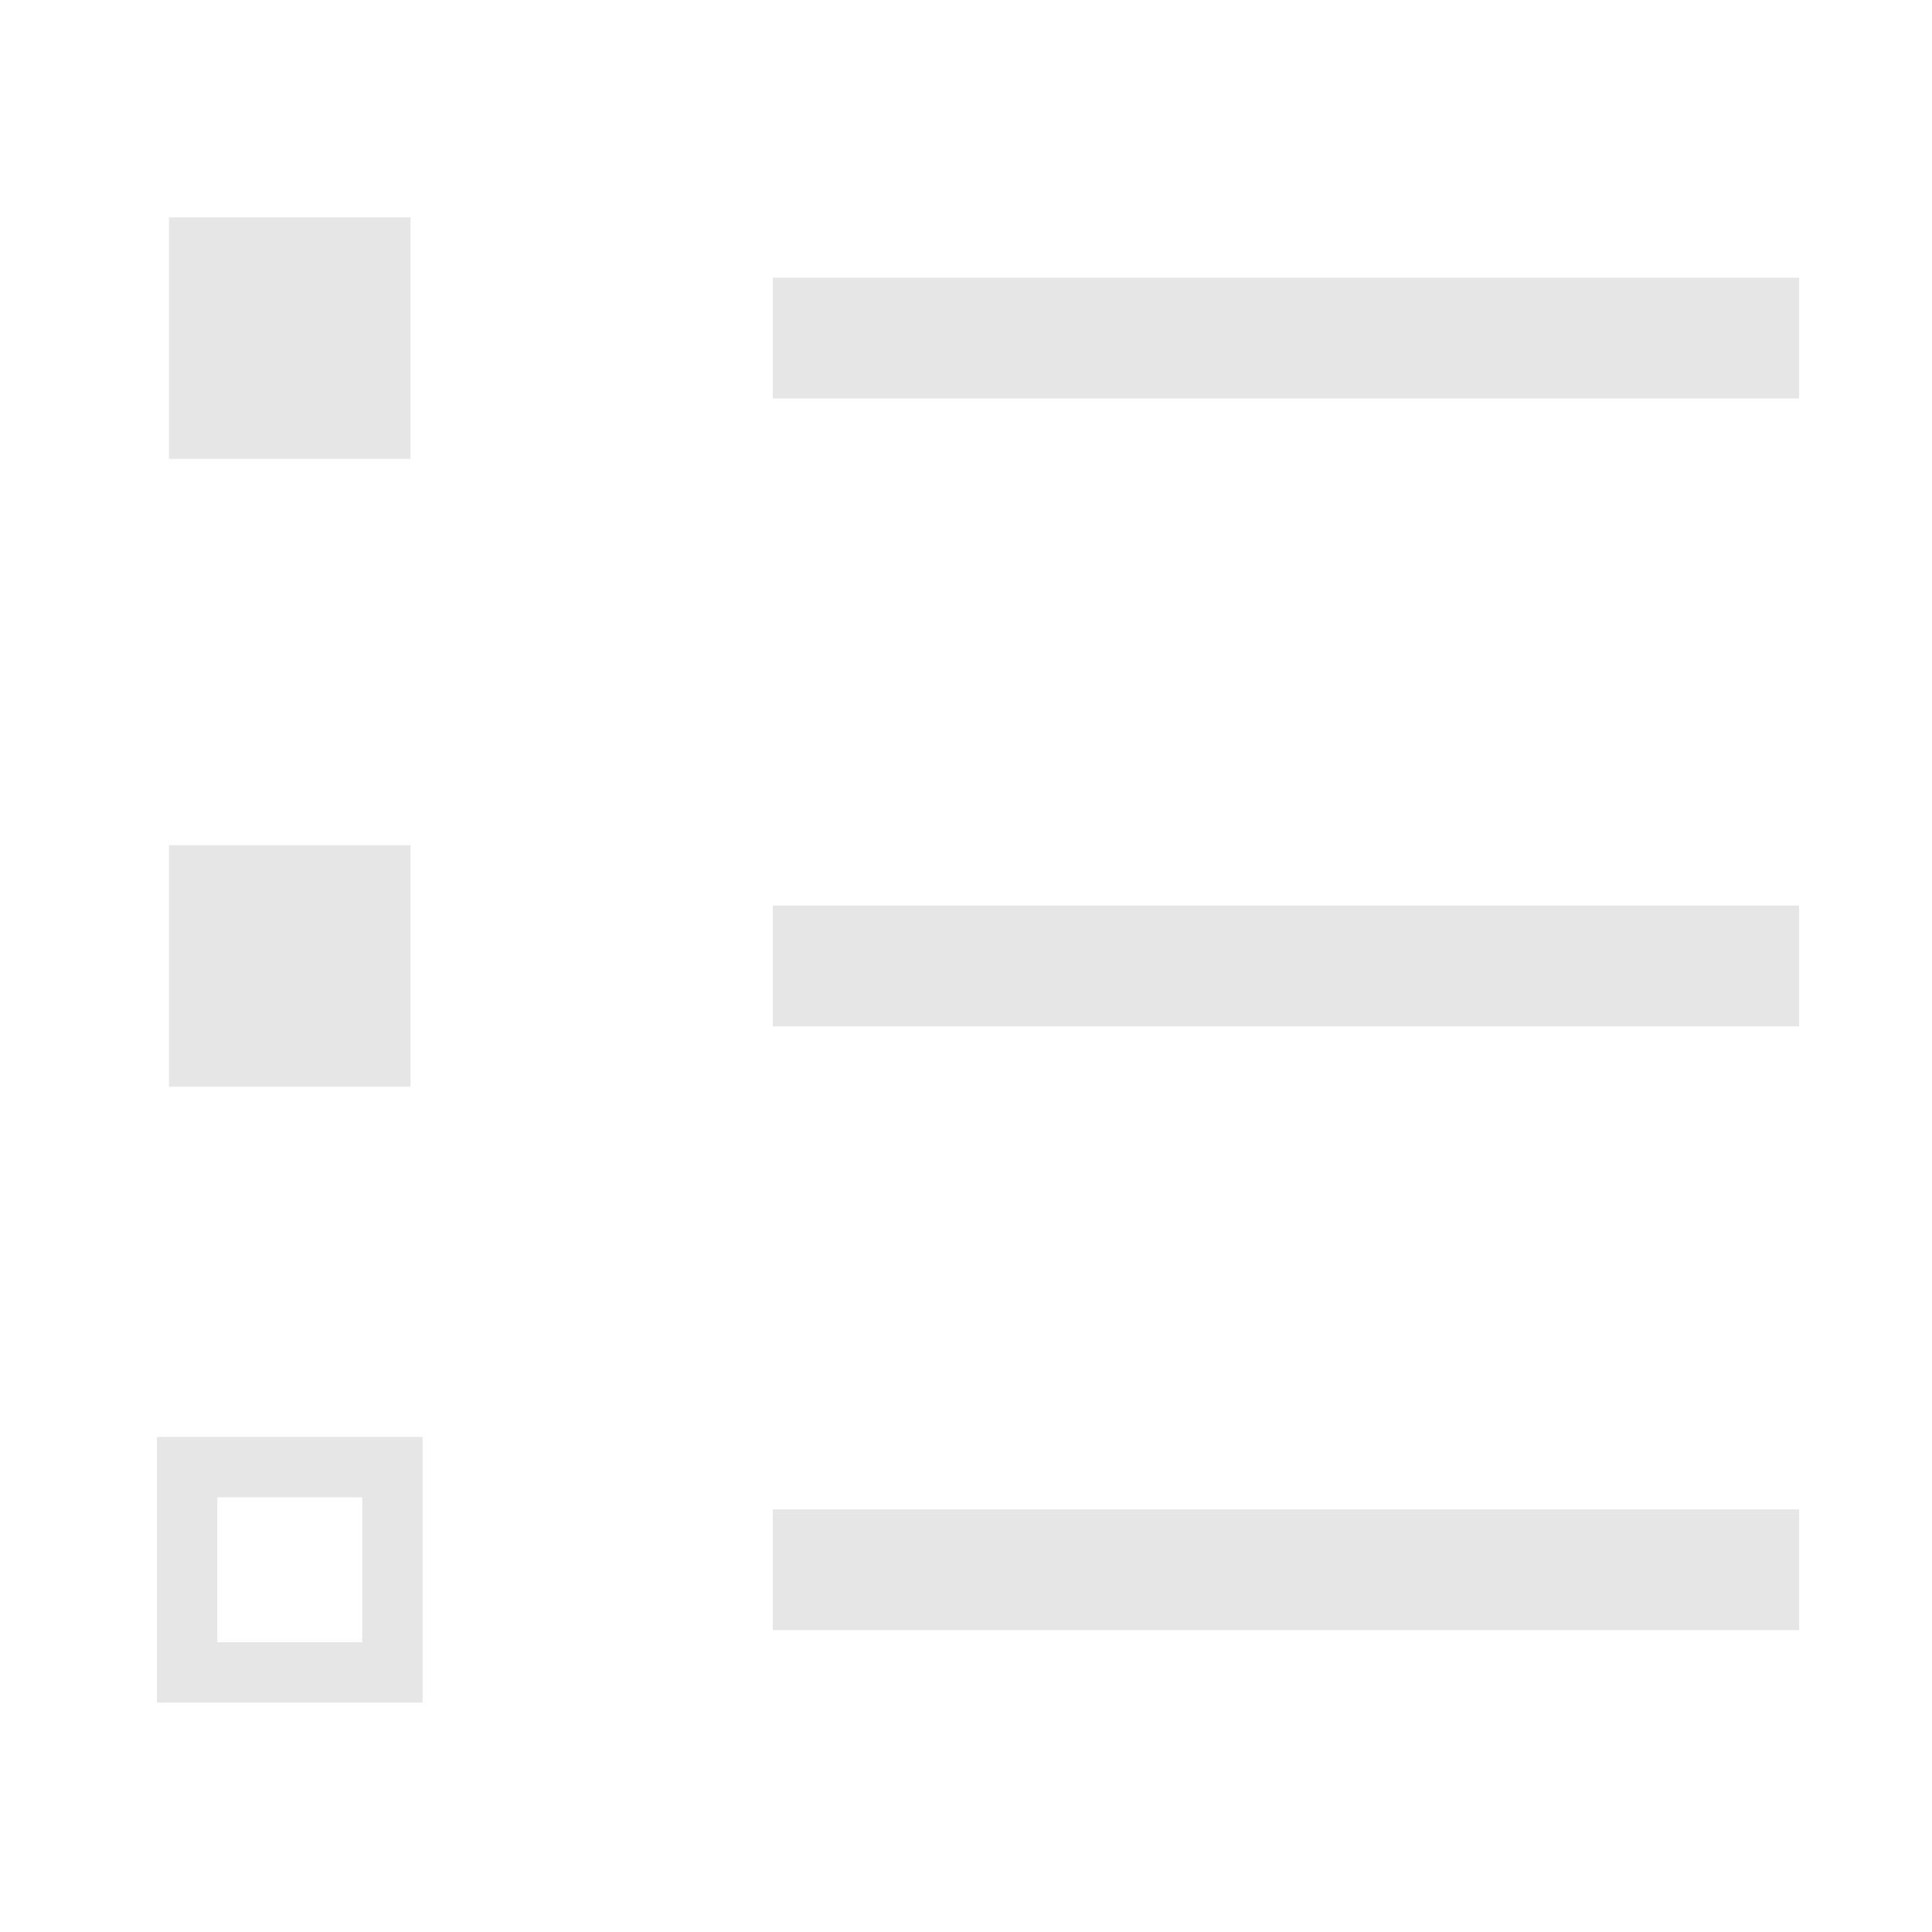 <?xml version="1.0" standalone="no"?><!DOCTYPE svg PUBLIC "-//W3C//DTD SVG 1.1//EN" "http://www.w3.org/Graphics/SVG/1.1/DTD/svg11.dtd"><svg t="1535781869917" class="icon" style="" viewBox="0 0 1024 1024" version="1.1" xmlns="http://www.w3.org/2000/svg" p-id="3242" xmlns:xlink="http://www.w3.org/1999/xlink" width="31" height="31"><defs><style type="text/css"></style></defs><path d="M224 902.4H83.2v-140.8h140.8v140.8z m-108.8-32H192v-76.8H115.2v76.8zM89.6 448h128v128h-128zM89.6 115.2h128v128h-128zM409.6 147.2h544v64H409.6zM409.6 480h544v64H409.6zM409.6 800h544v64H409.6z" fill="#e6e6e6" p-id="3243"></path></svg>